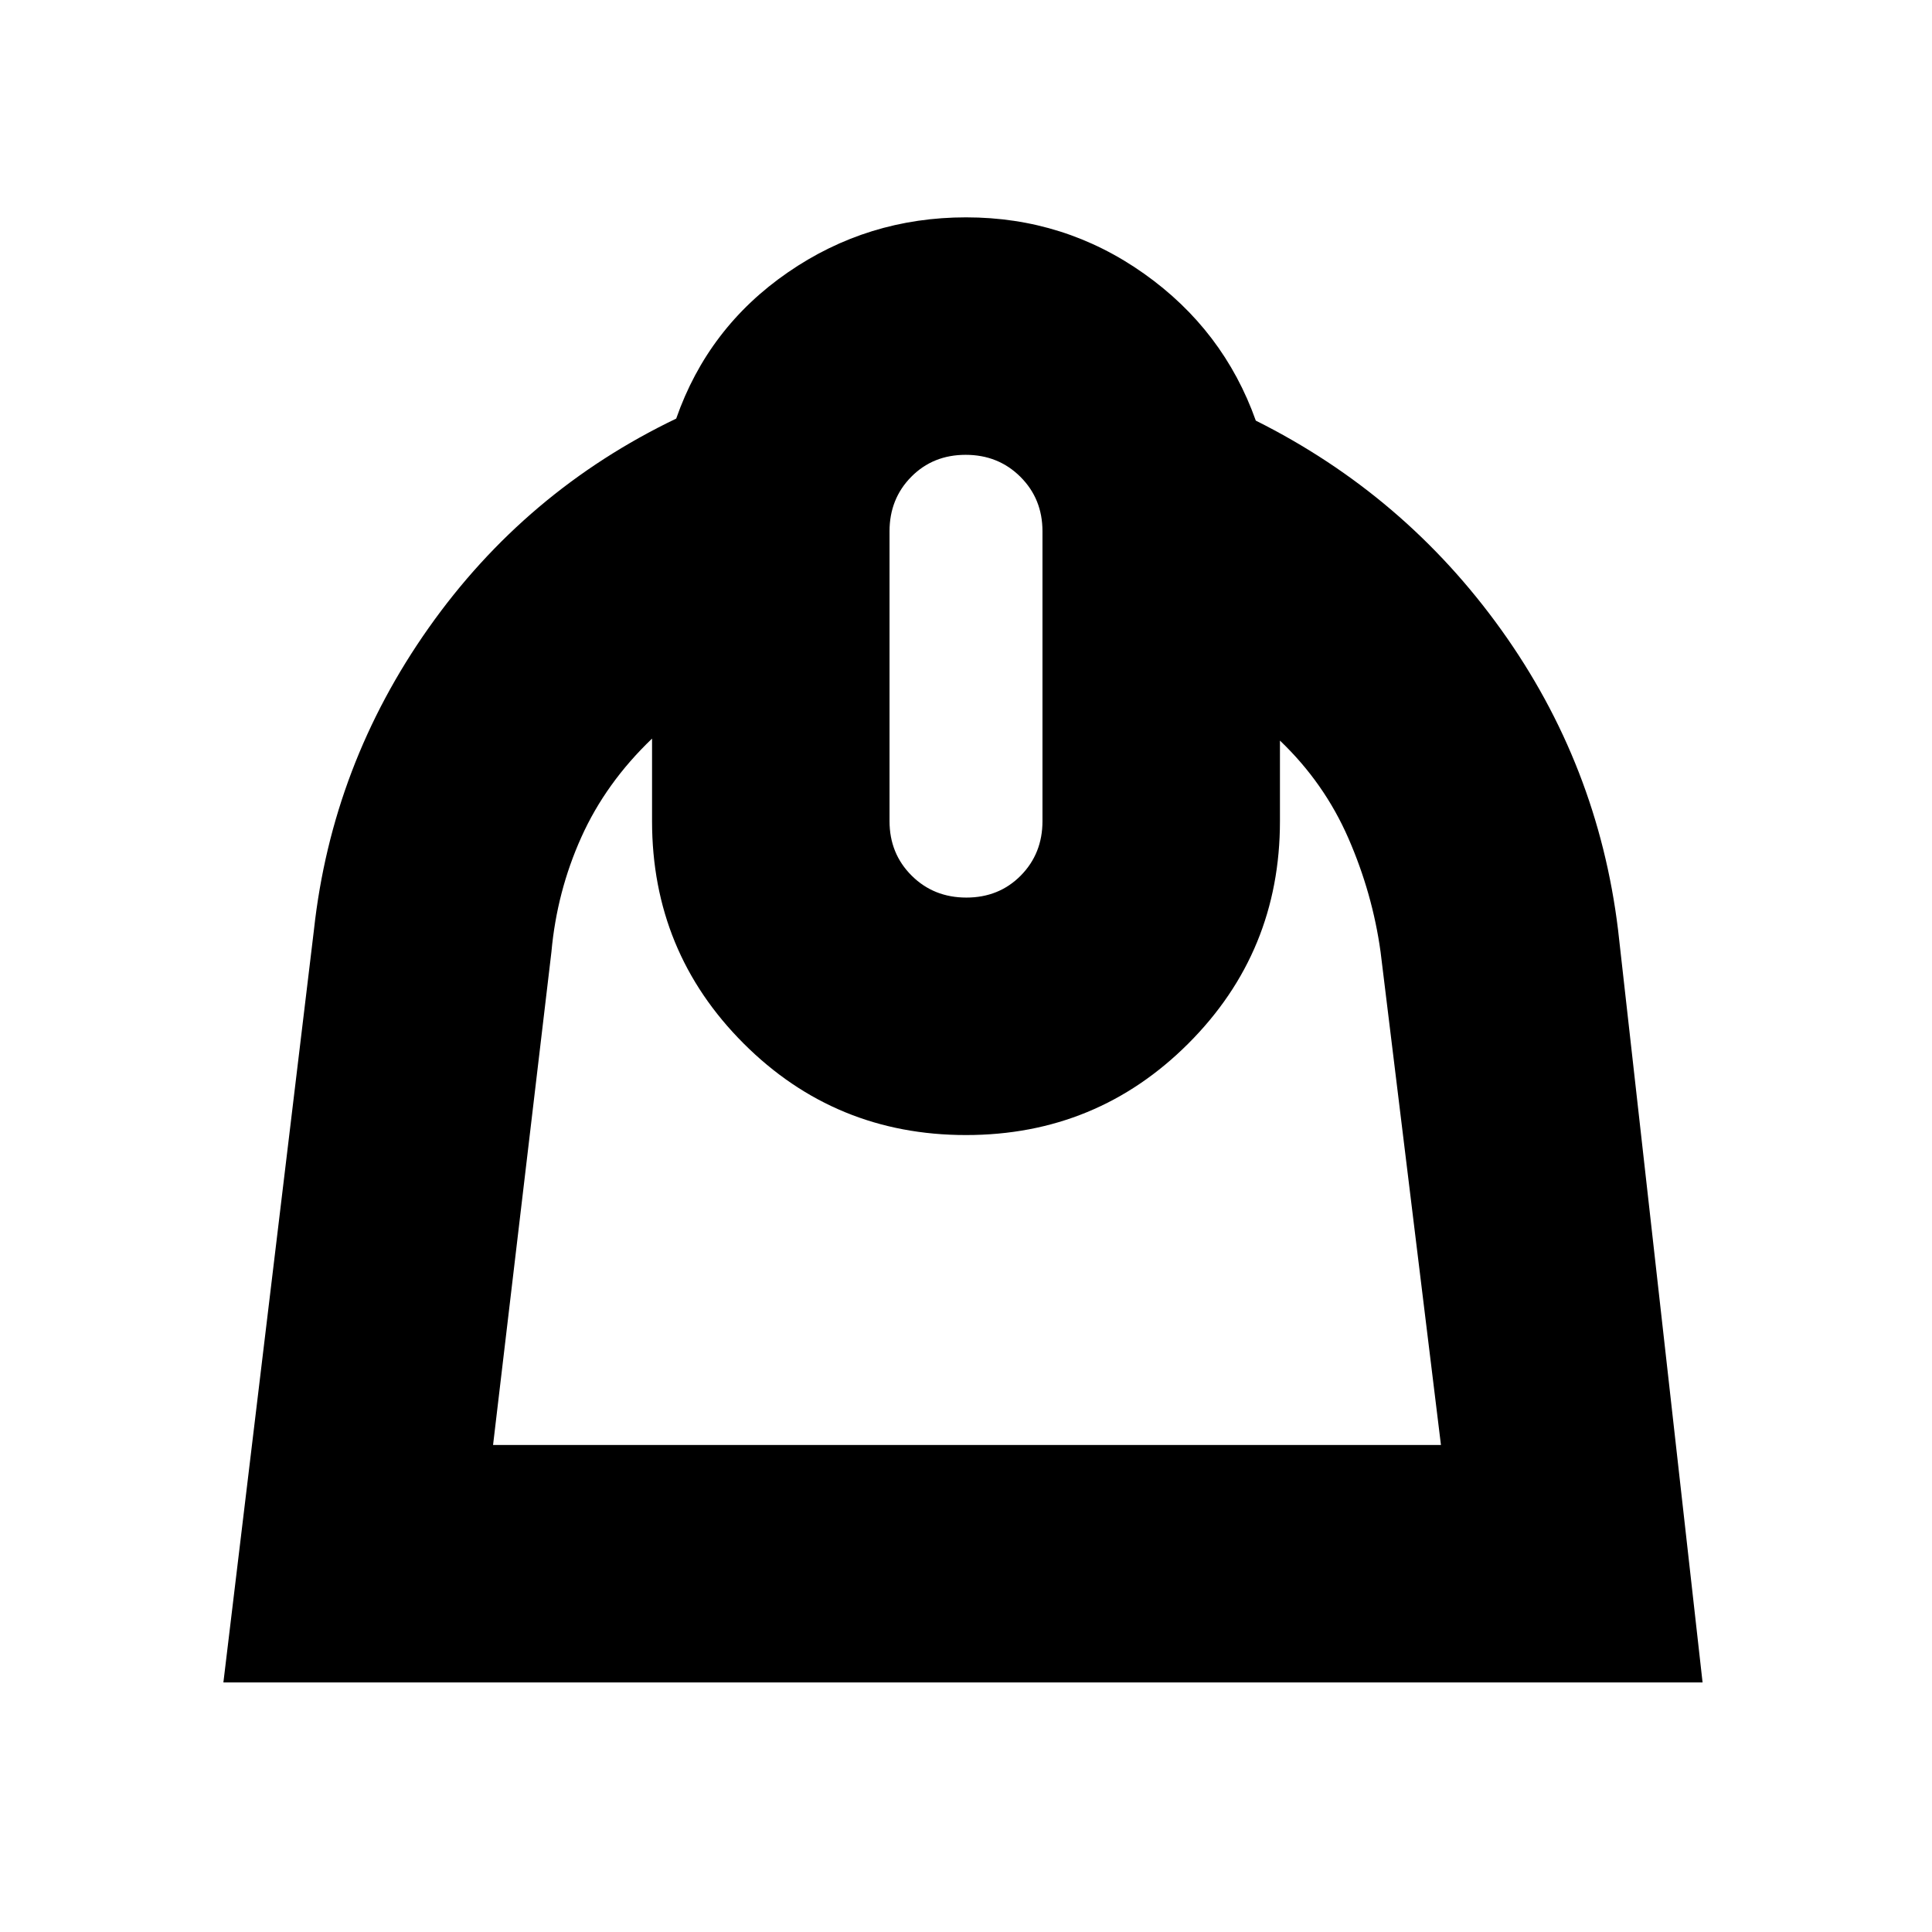 <svg xmlns="http://www.w3.org/2000/svg" height="20" viewBox="0 -960 960 960" width="20"><path d="M324-593q-23 22-35.14 49-12.15 27-14.86 57l-29 245h471l-30-245q-4-29-16-56.5T636-592v40q0 65-45.5 110.5T480-396q-65 0-110.5-45.5T324-552v-41Zm156.18 79q16.22 0 27.02-10.92Q518-535.85 518-552v-144q0-16.15-10.98-27.08Q496.05-734 479.82-734q-16.22 0-27.02 10.92Q442-712.15 442-696v144q0 16.15 10.98 27.08Q463.95-514 480.18-514Zm-.12-338q48.94 0 88.44 28t55.5 73q74 37 122 104t58 149l42 374H111l45-374q9-82 57-150t123-104q15.82-45.29 55.47-72.64Q431.12-852 480.06-852Z"/></svg>